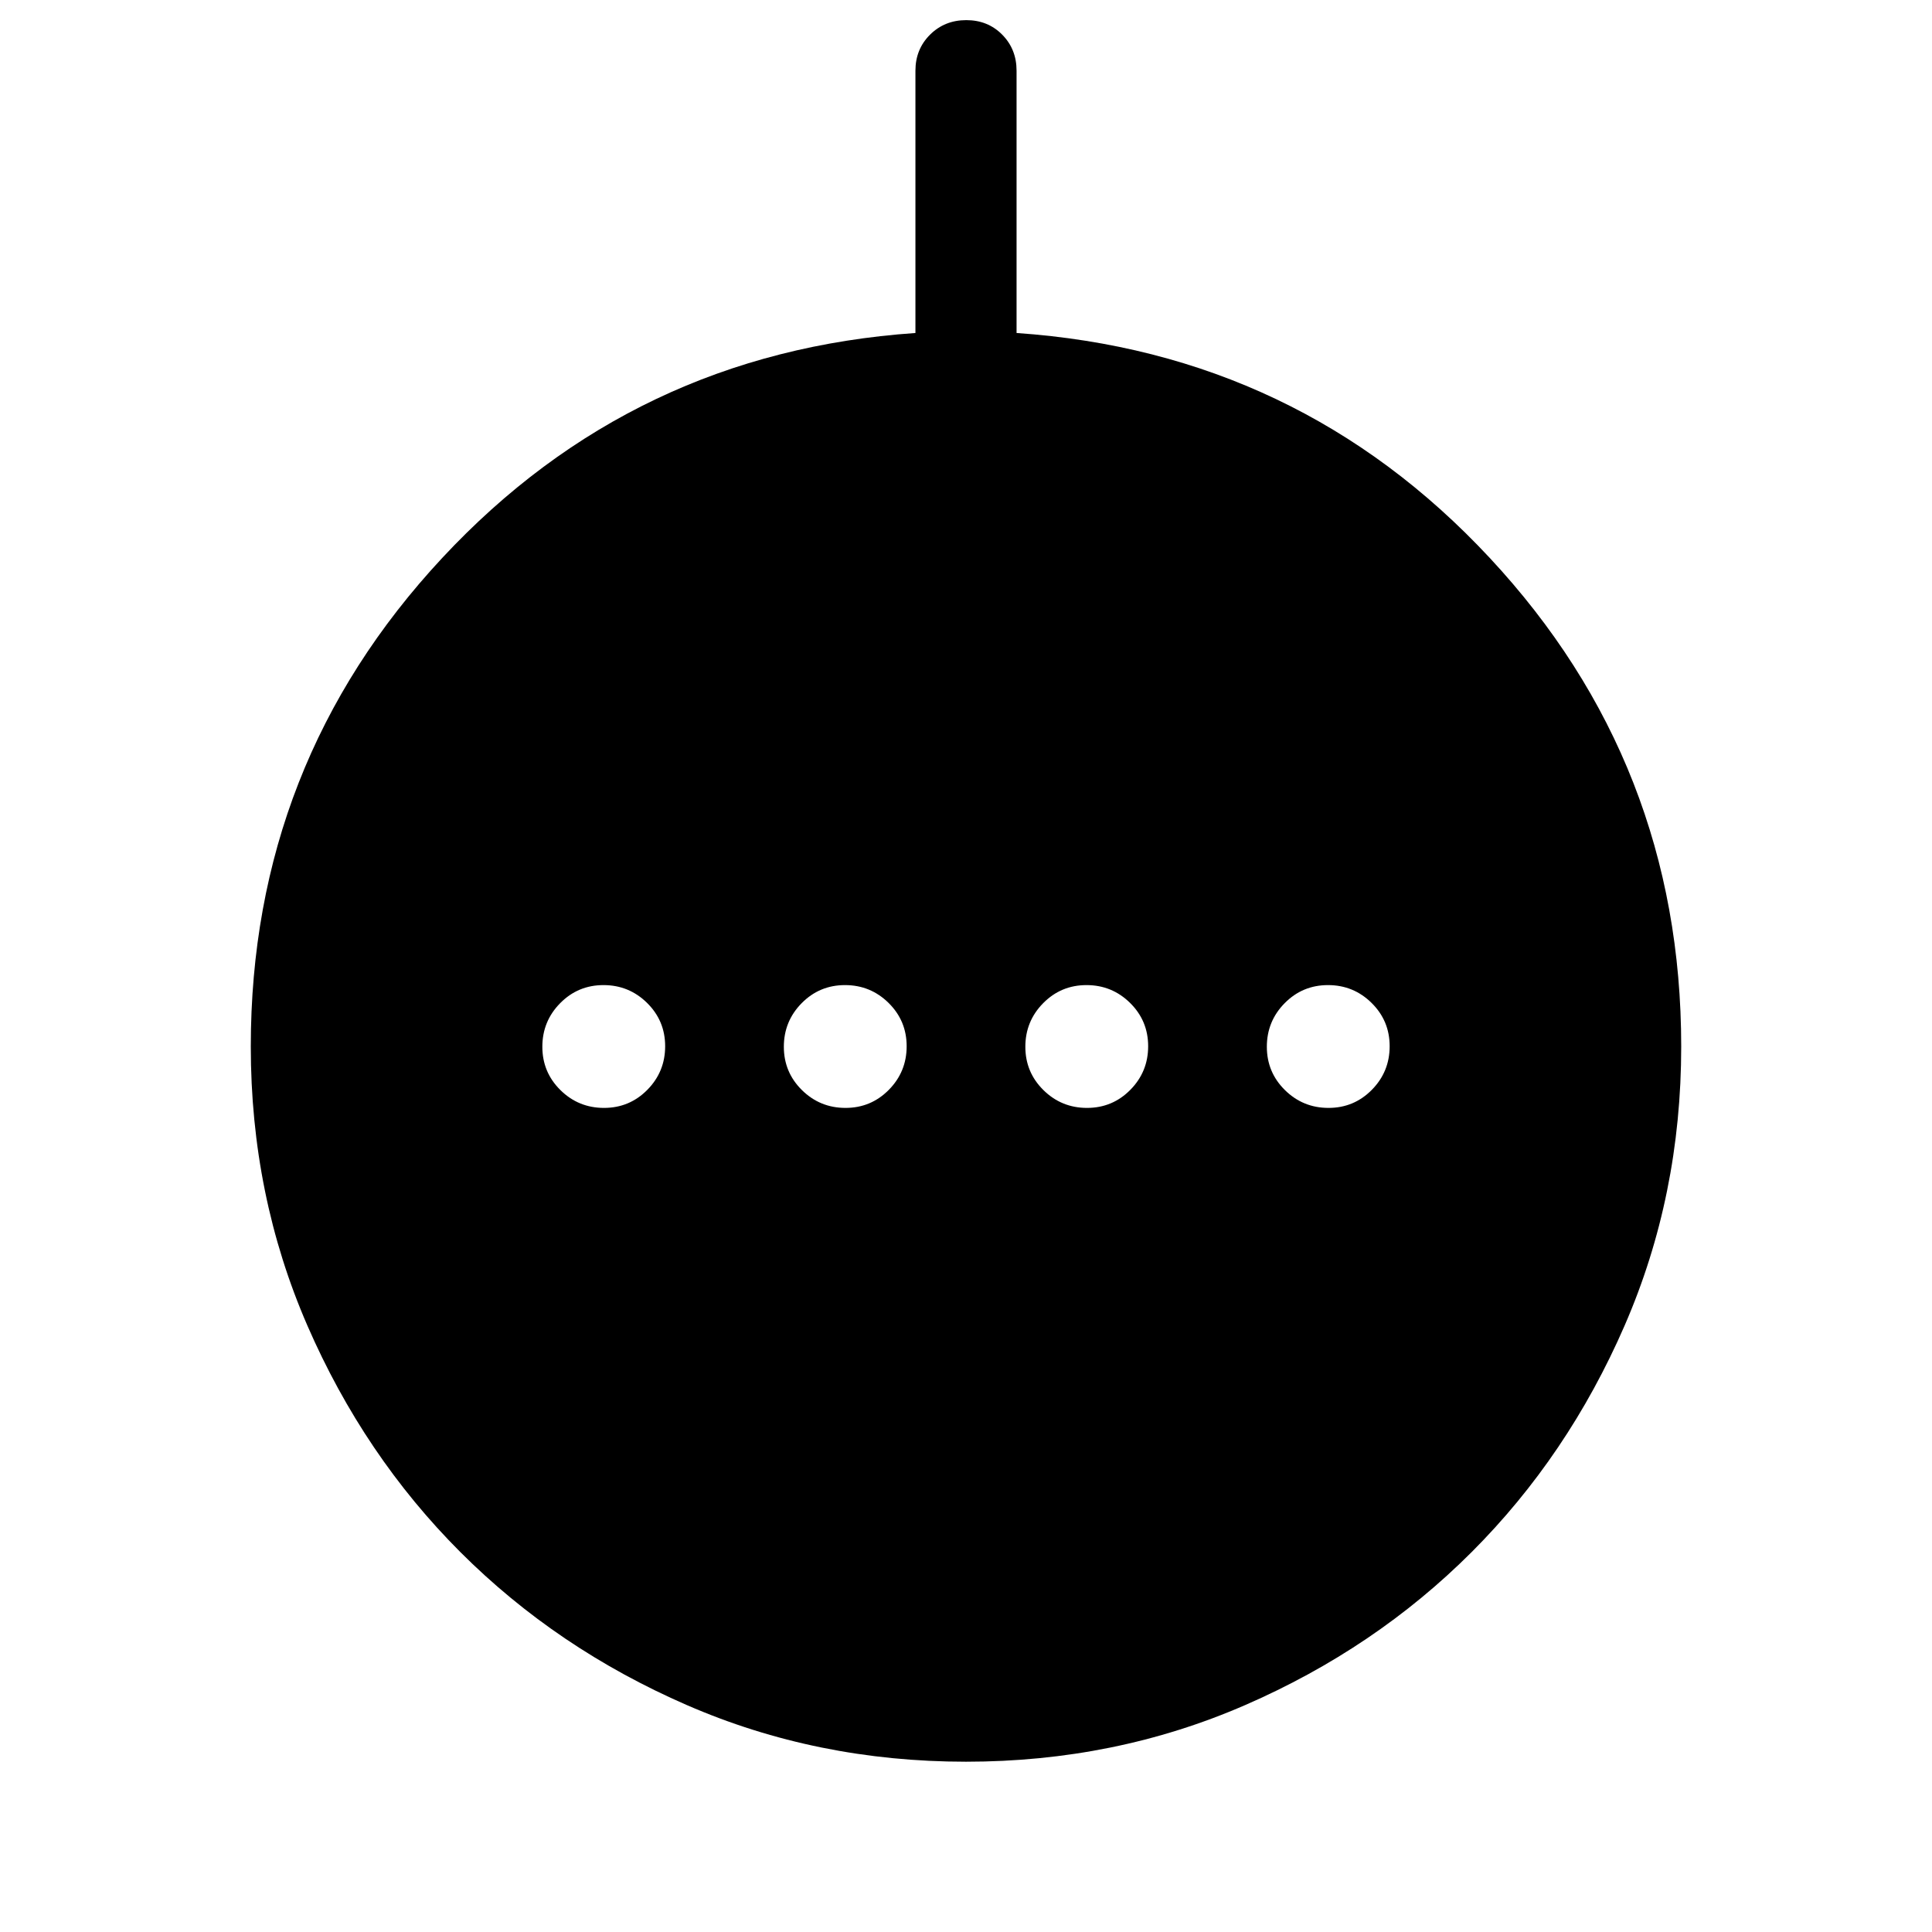 <svg xmlns="http://www.w3.org/2000/svg" height="40" viewBox="0 -960 960 960" width="40"><path d="M300.121-409.488q12.674 0 21.533-8.98 8.858-8.98 8.858-21.653 0-12.674-8.98-21.533-8.98-8.858-21.653-8.858-12.674 0-21.533 8.98-8.858 8.98-8.858 21.653 0 12.674 8.98 21.533 8.98 8.858 21.653 8.858Zm120 0q12.674 0 21.533-8.98 8.858-8.98 8.858-21.653 0-12.674-8.98-21.533-8.98-8.858-21.653-8.858-12.674 0-21.533 8.98-8.858 8.98-8.858 21.653 0 12.674 8.98 21.533 8.98 8.858 21.653 8.858Zm120 0q12.674 0 21.533-8.98 8.858-8.98 8.858-21.653 0-12.674-8.98-21.533-8.98-8.858-21.653-8.858-12.674 0-21.533 8.98-8.858 8.98-8.858 21.653 0 12.674 8.98 21.533 8.98 8.858 21.653 8.858Zm120 0q12.674 0 21.533-8.98 8.858-8.98 8.858-21.653 0-12.674-8.98-21.533-8.98-8.858-21.653-8.858-12.674 0-21.533 8.98-8.858 8.98-8.858 21.653 0 12.674 8.98 21.533 8.98 8.858 21.653 8.858ZM480-84.616q-74.038 0-138.699-28.134-64.66-28.135-112.538-76.013T152.75-301.301Q124.616-365.962 124.616-440q0-140.641 95.115-242.756 95.116-102.116 235.142-111.782v-130.334q0-10.679 7.262-17.903 7.263-7.224 18-7.224 10.736 0 17.864 7.224t7.128 17.903v130.334q140.026 9.666 235.142 111.782Q835.384-580.641 835.384-440q0 74.038-28.134 138.699-28.135 64.66-76.013 112.538T618.699-112.75Q554.038-84.616 480-84.616Z"/></svg>
